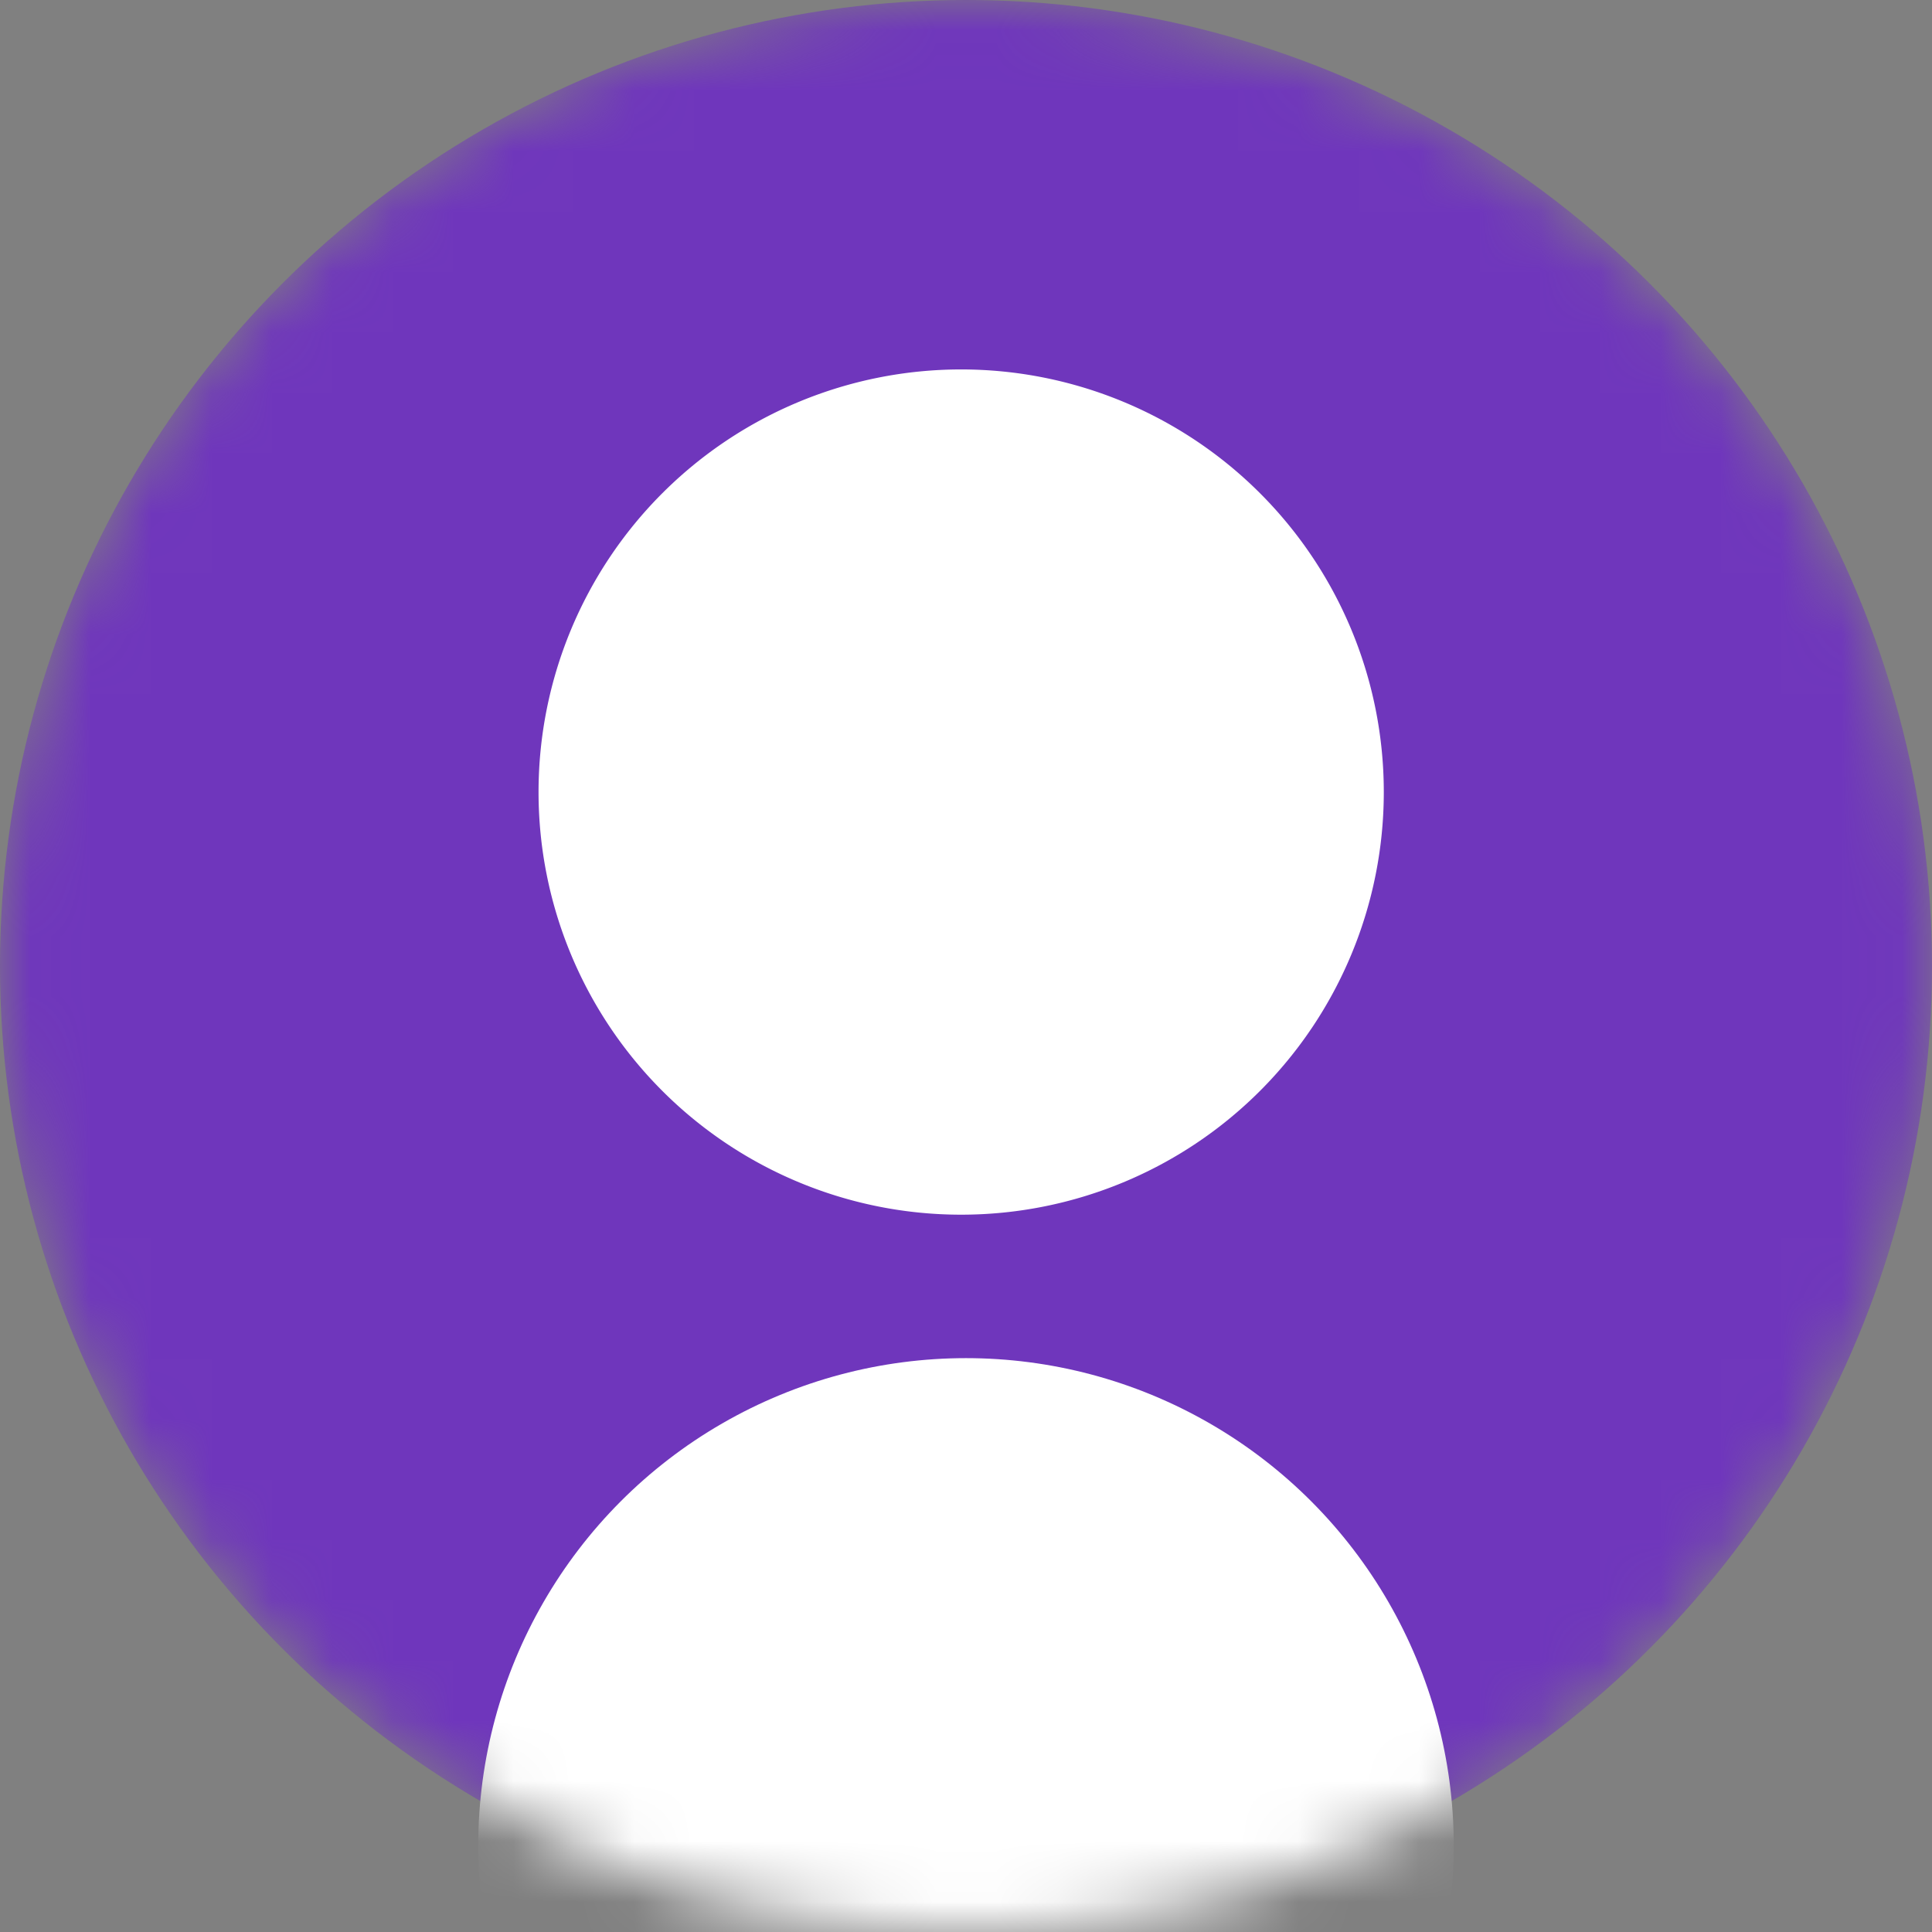 <svg width="32" height="32" fill="none" xmlns="http://www.w3.org/2000/svg"><rect width="100%" height="100%" fill="#808080" stroke="none"/><mask id="a" maskUnits="userSpaceOnUse" x="0" y="0" width="32" height="32"><circle cx="16" cy="16" r="16" fill="#C4C4C4"/></mask><g mask="url(#a)"><circle cx="16" cy="16" r="16" fill="#6F36BC"/><path d="M22.92 13.119a7 7 0 11-14 0 7 7 0 0114 0z" fill="#fff"/><circle cx="16" cy="30.574" r="8.079" fill="#fff"/></g></svg>